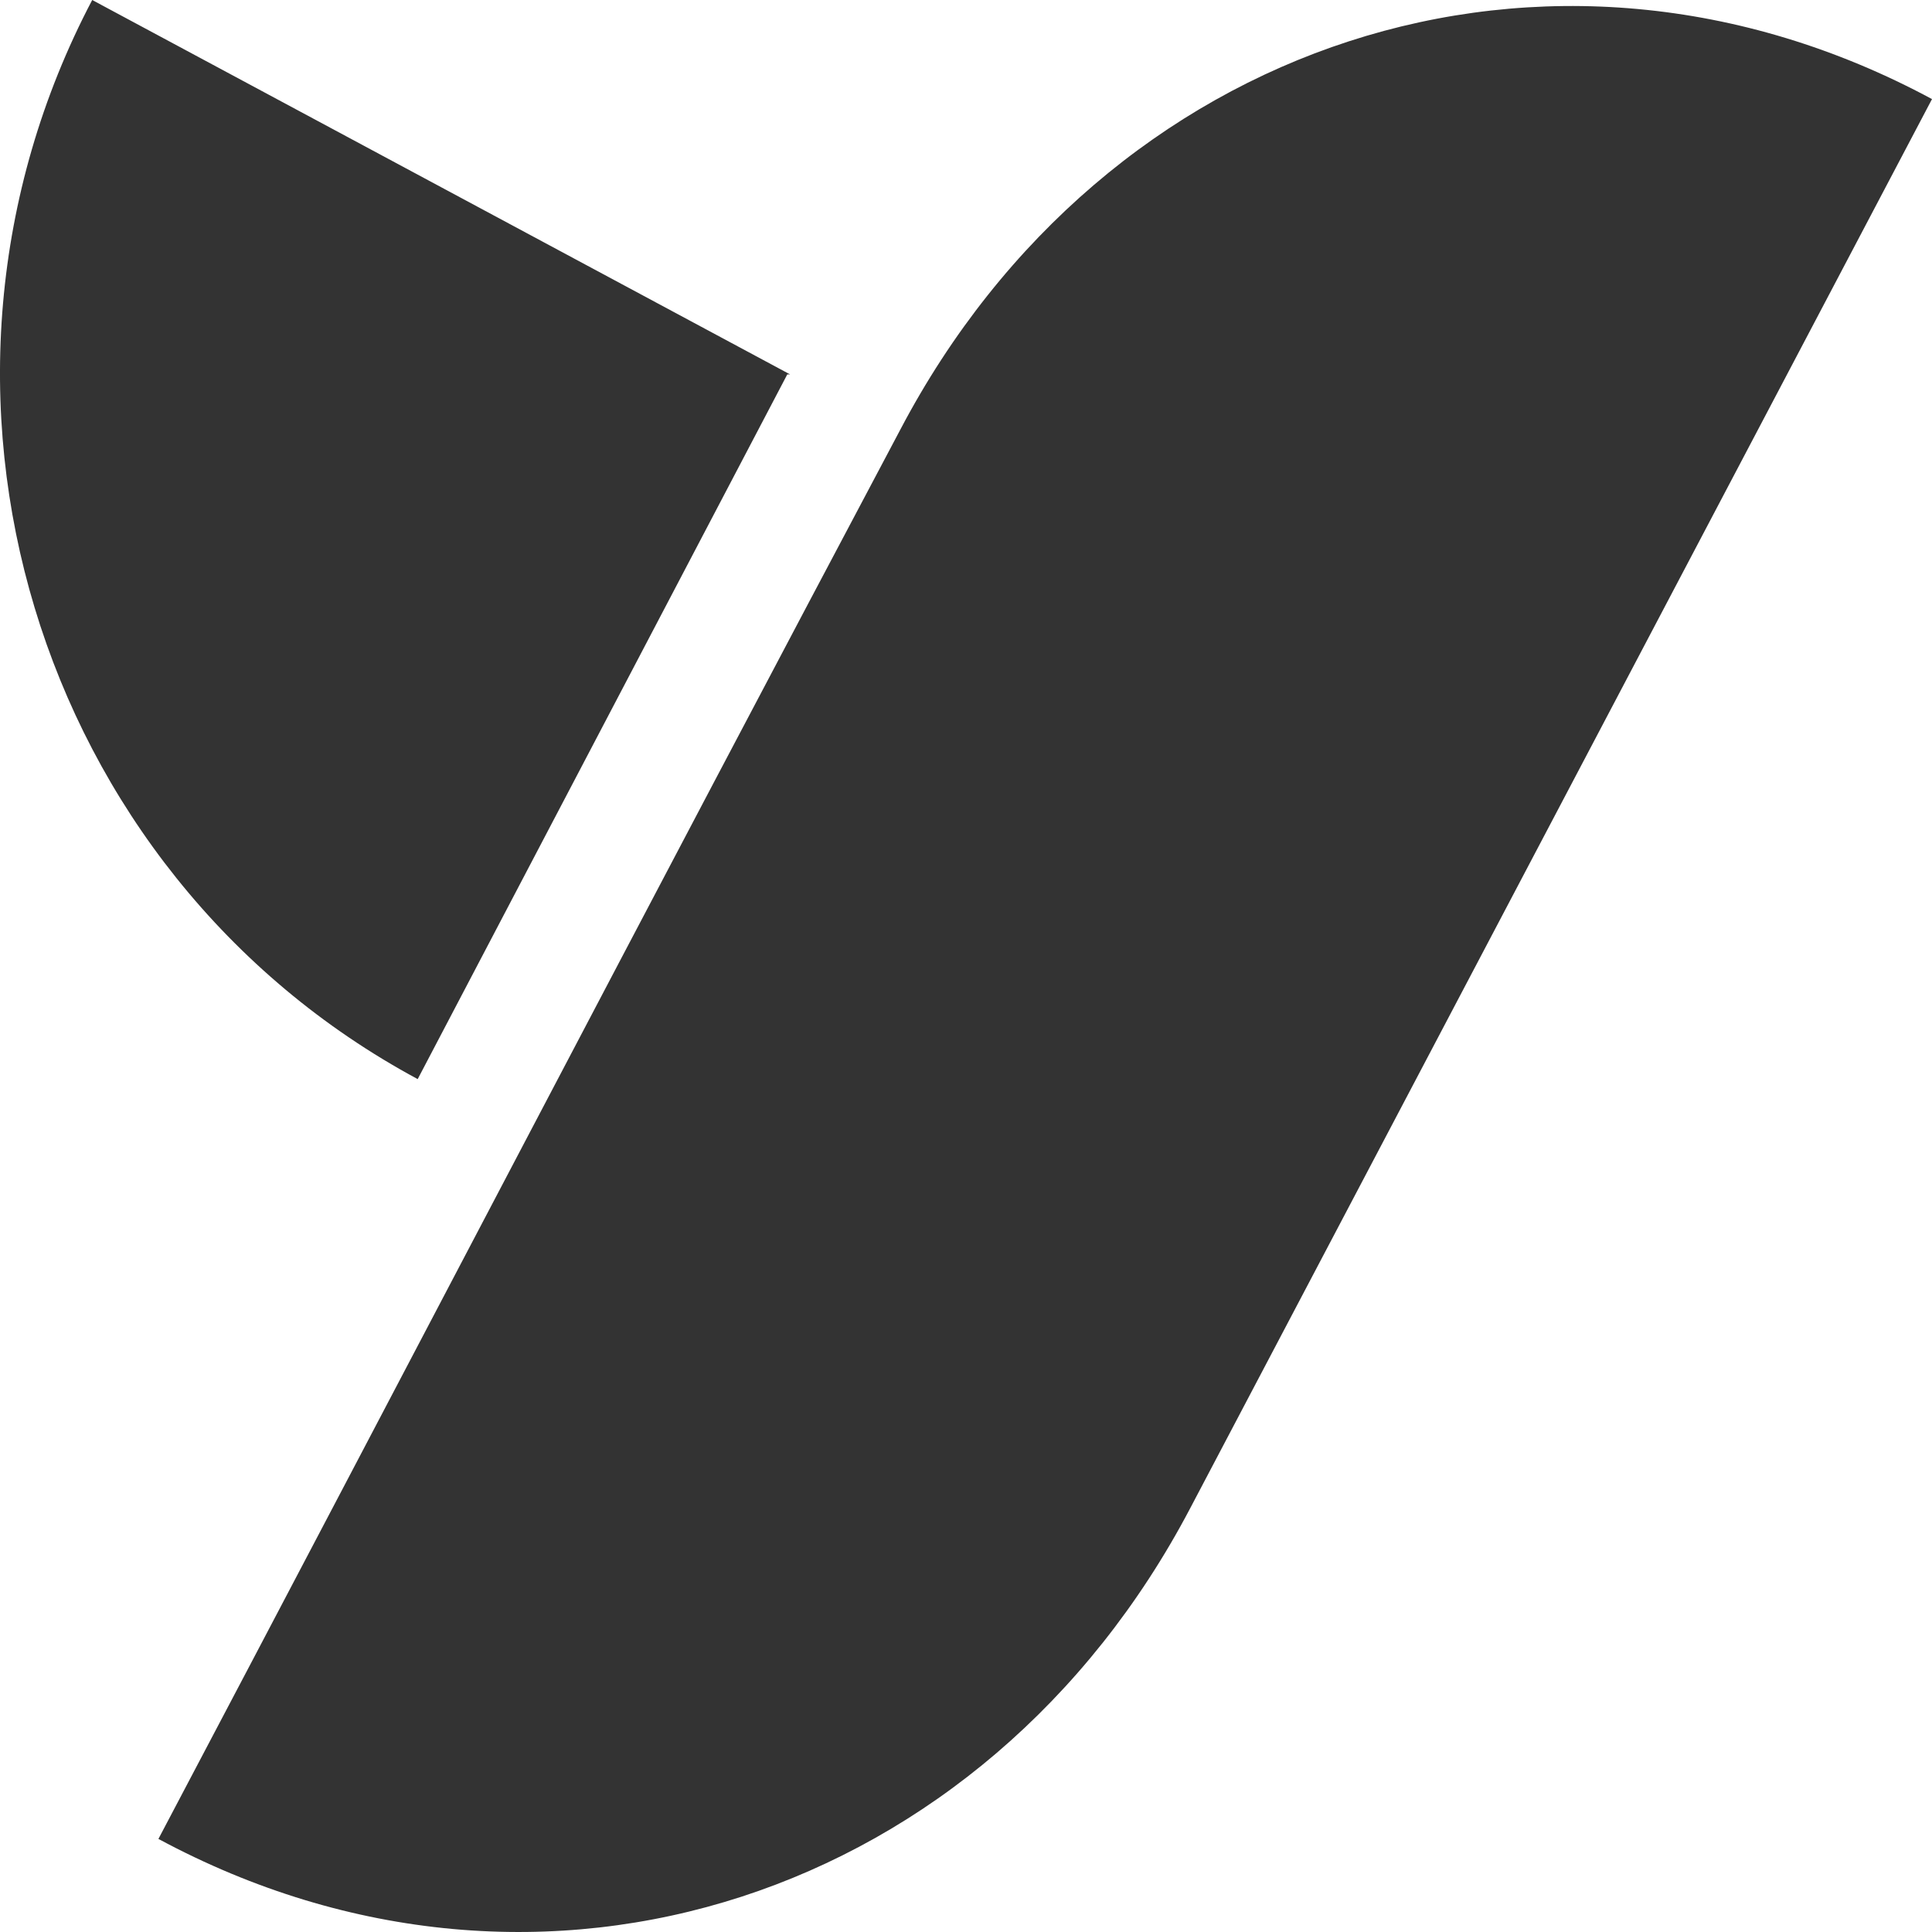 <svg width="66" height="66" viewBox="0 0 66 66" fill="none" xmlns="http://www.w3.org/2000/svg">
<path fill-rule="evenodd" clip-rule="evenodd" d="M40.653 51.535C33.68 64.795 18.509 69.873 5.412 62.82C13.892 46.739 22.278 30.658 30.759 14.671C37.732 1.411 52.902 -3.668 66 3.385L40.653 51.535ZM26.895 12.79L14.269 36.864C1.171 29.811 -3.823 13.26 3.15 0L26.99 12.79H26.895Z" fill="#333333"/>
</svg>
